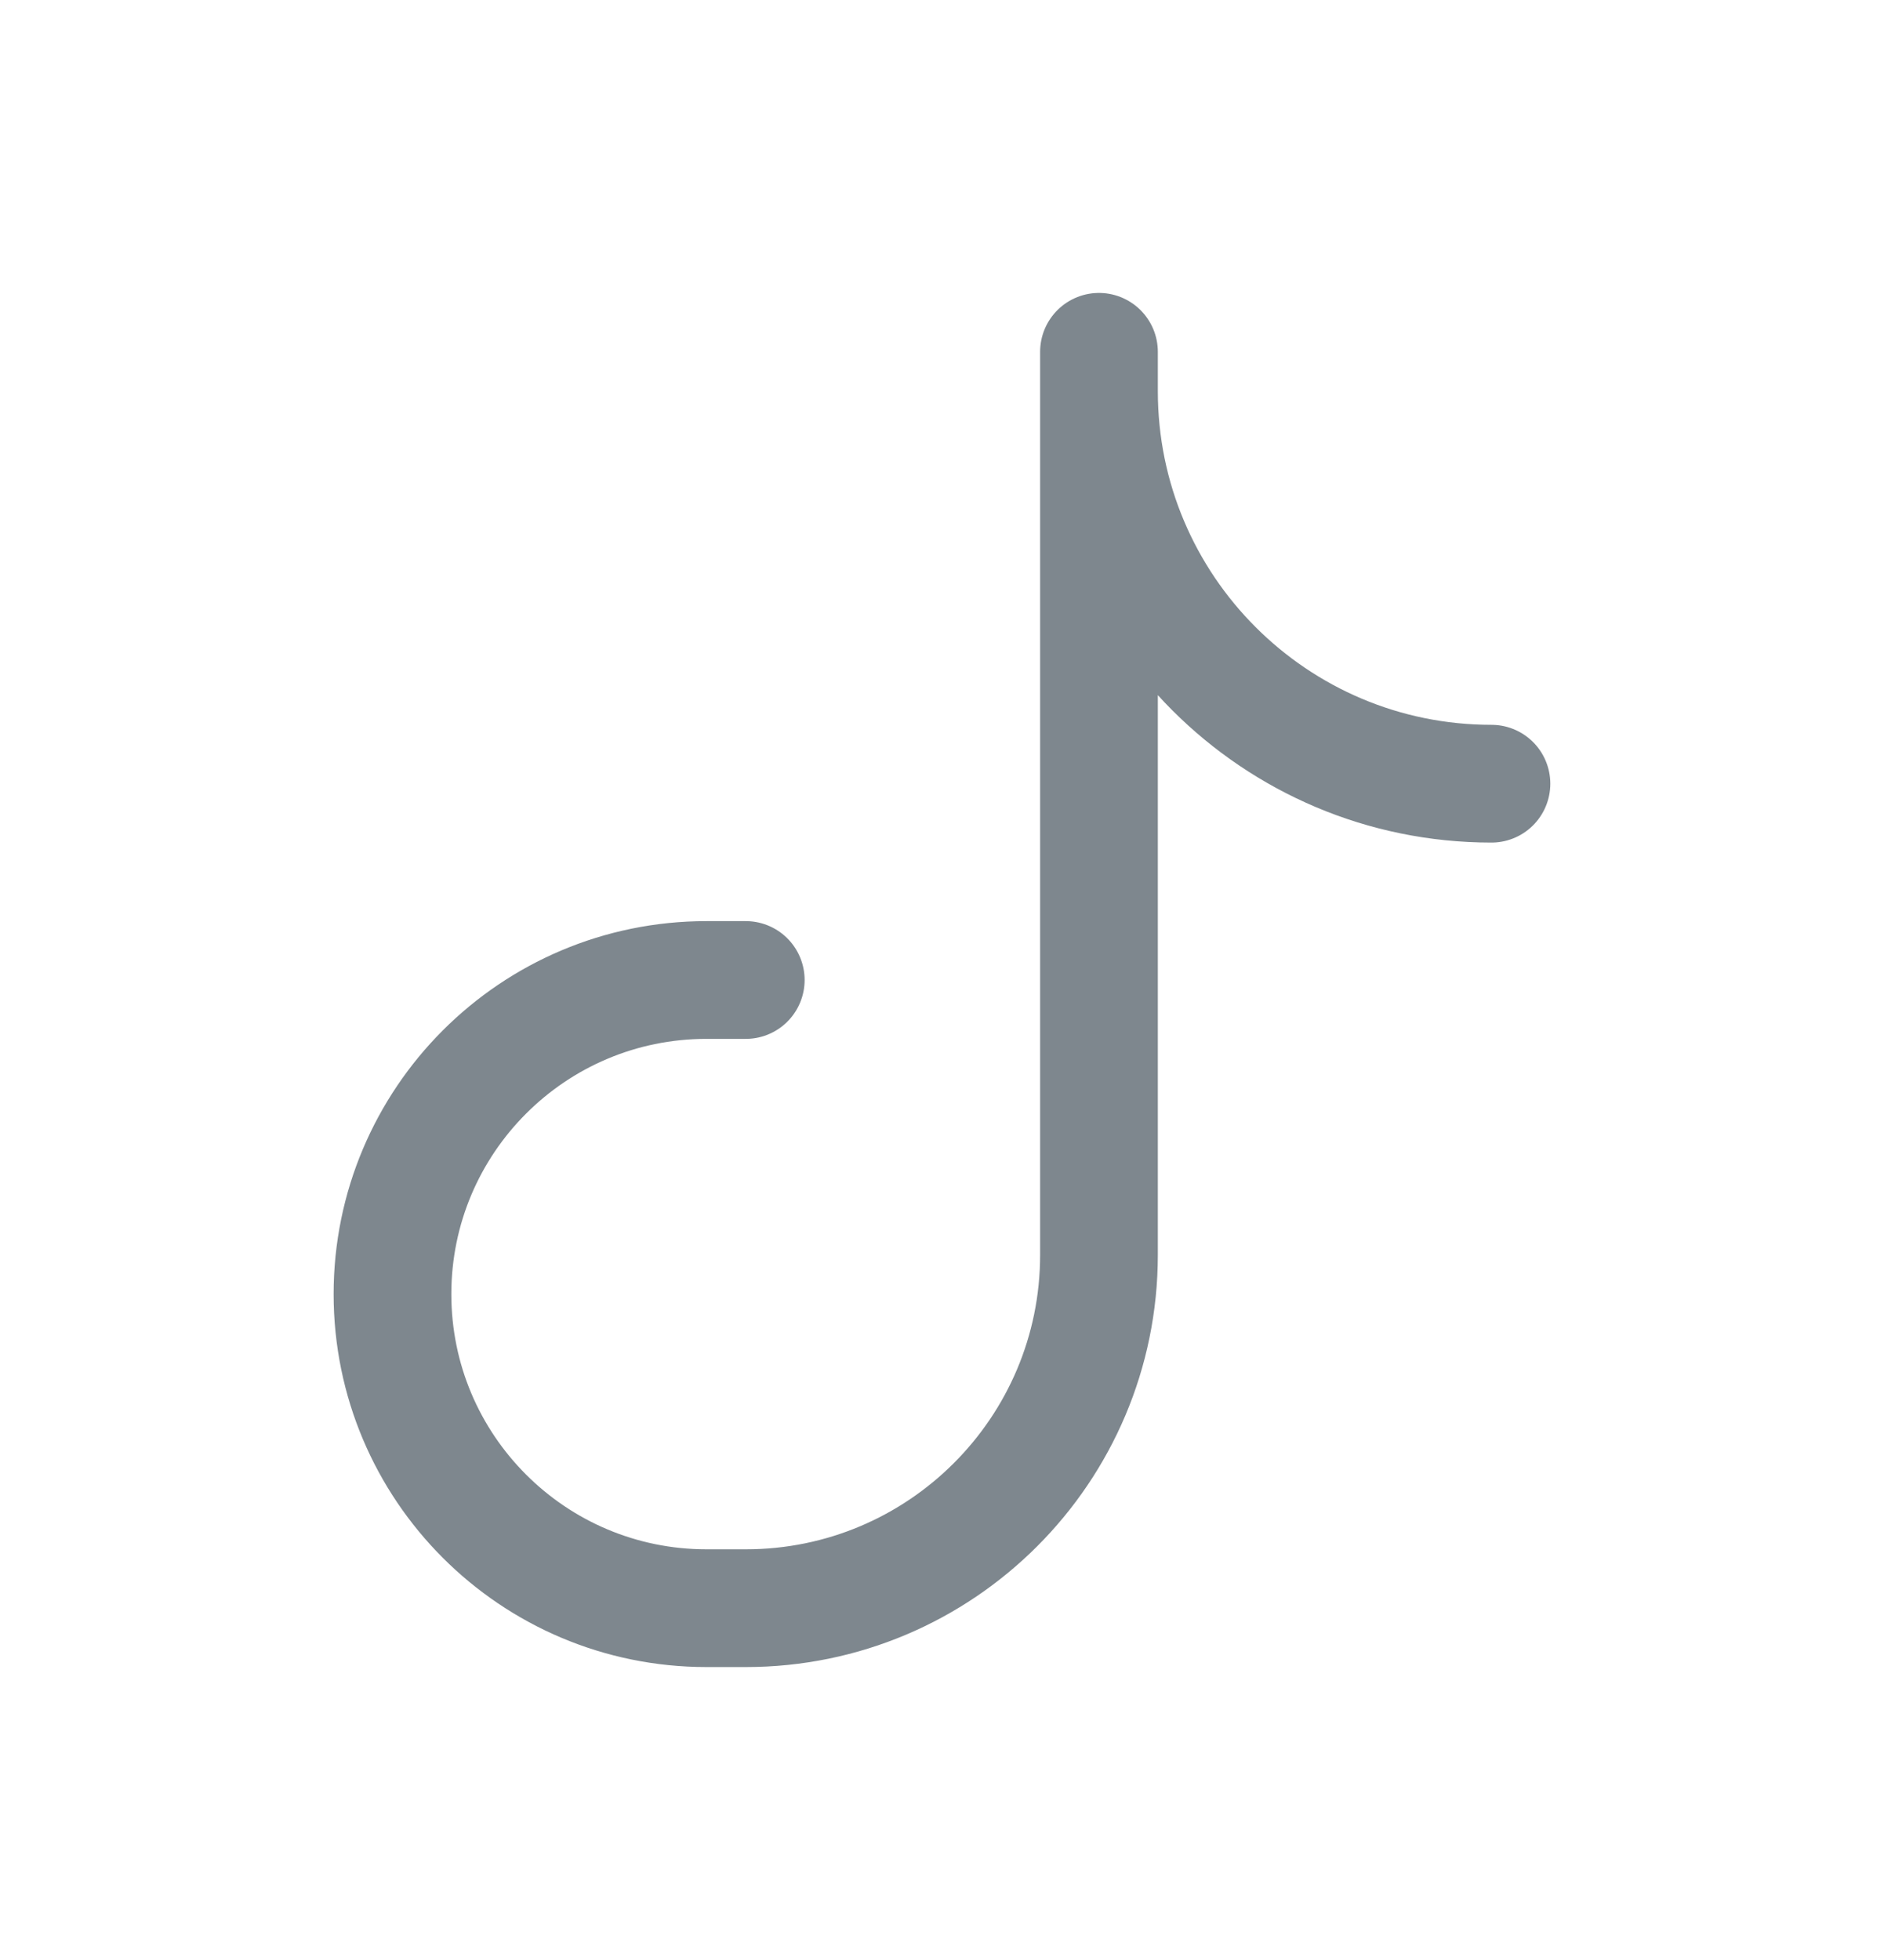 <svg width="25" height="26" viewBox="0 0 25 26" fill="none" xmlns="http://www.w3.org/2000/svg">
<g id="SVG - cafu image">
<path id="Vector" d="M9.896 13H9.375C7.073 13 5.208 14.866 5.208 17.167C5.208 19.468 7.073 21.333 9.375 21.333H9.896C12.484 21.333 14.583 19.235 14.583 16.646V5.188M14.583 5.188V4.667M14.583 5.188C14.583 8.064 16.915 10.396 19.791 10.396" stroke="#7E878E" stroke-width="1.562" stroke-linecap="round" stroke-linejoin="round"/>
</g>
</svg>
